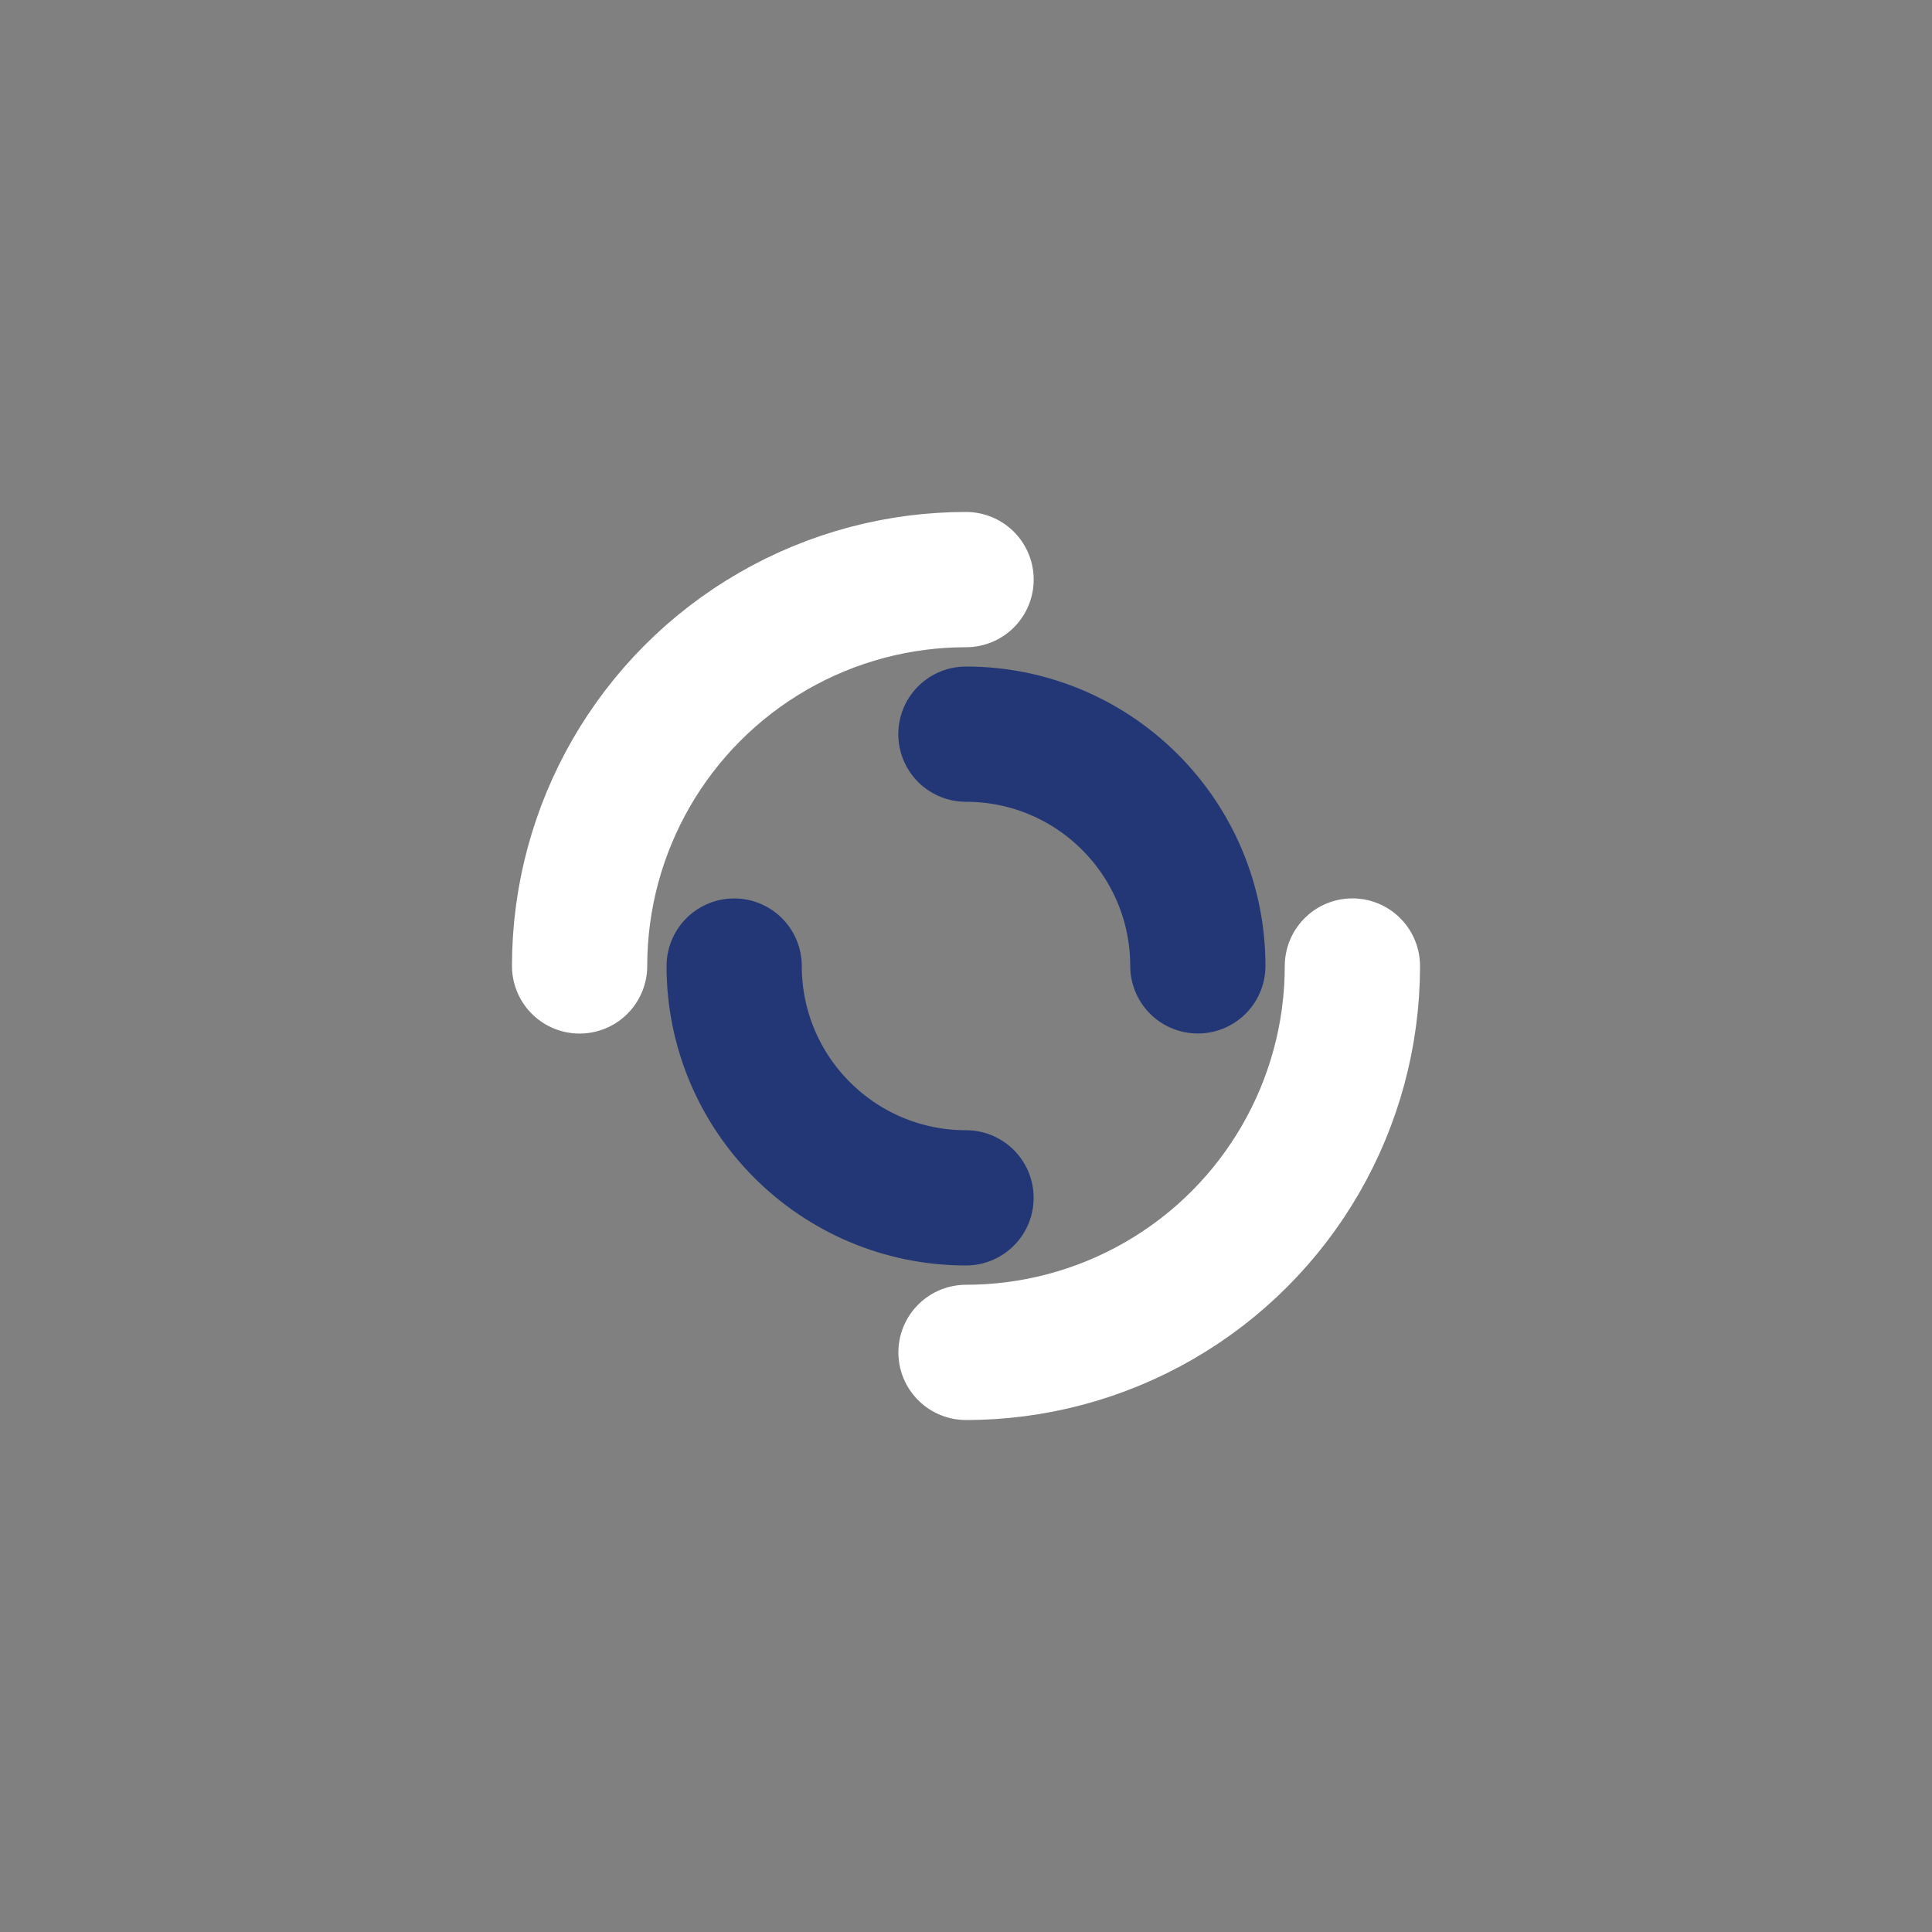 <?xml version="1.0" encoding="utf-8"?>
<svg xmlns="http://www.w3.org/2000/svg" xmlns:xlink="http://www.w3.org/1999/xlink" style="margin: auto; background: none; display: block; shape-rendering: auto;" width="204px" height="204px" viewBox="0 0 100 100" preserveAspectRatio="xMidYMid">
<rect x="0" y="0" width="100" height="100" fill="#808080" stroke="none"/>
<circle cx="50" cy="50" r="20" stroke-width="7" stroke="#ffffff" stroke-dasharray="31.416 31.416" fill="none" stroke-linecap="round">
  <animateTransform attributeName="transform" type="rotate" dur="1.449s" repeatCount="indefinite" keyTimes="0;1" values="0 50 50;360 50 50"></animateTransform>
</circle>
<circle cx="50" cy="50" r="12" stroke-width="7" stroke="#233777" stroke-dasharray="18.85 18.85" stroke-dashoffset="18.85" fill="none" stroke-linecap="round">
  <animateTransform attributeName="transform" type="rotate" dur="1.449s" repeatCount="indefinite" keyTimes="0;1" values="0 50 50;-360 50 50"></animateTransform>
</circle>
<!-- [ldio] generated by https://loading.io/ --></svg>